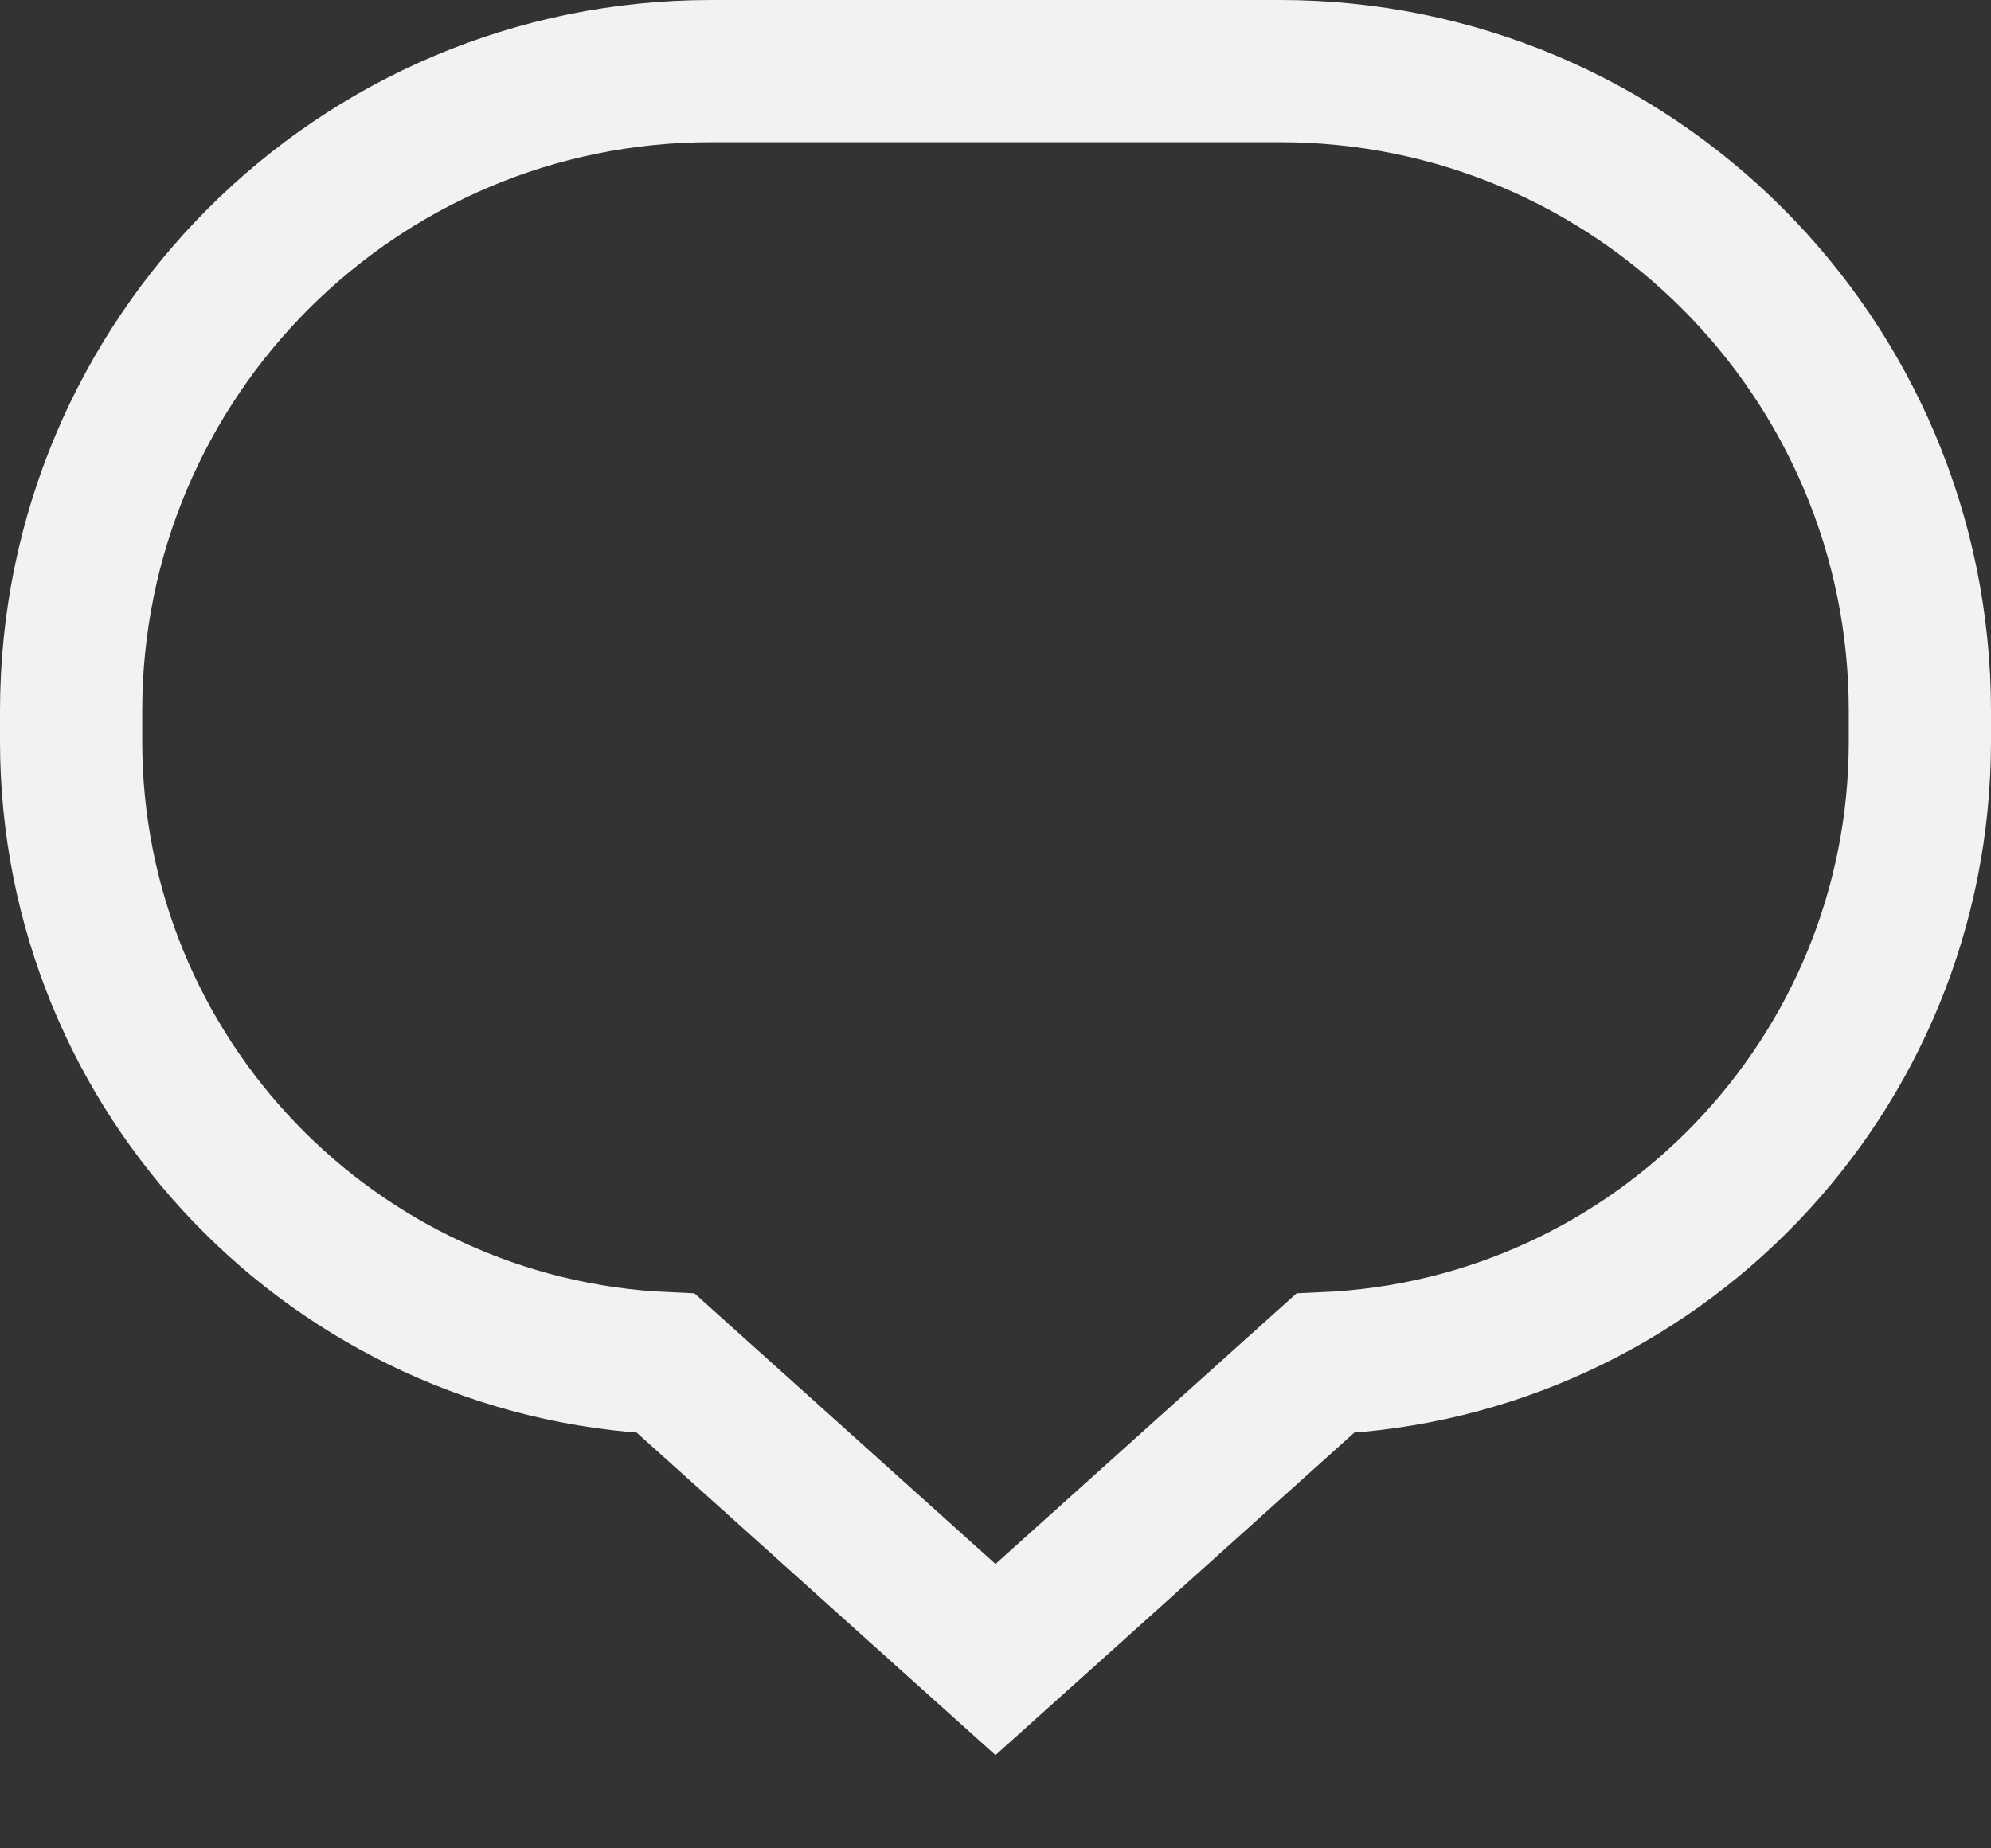 <svg width="14" height="13" viewBox="0 0 14 13" fill="none" xmlns="http://www.w3.org/2000/svg">
<rect x="0" y="0" width="14" height="13" fill="#333333" stroke="none"/>
<path d="M6.666 11.372L7 11.672L7.334 11.372L9.318 9.588C11.645 9.486 13.5 7.566 13.5 5.214V5C13.5 2.515 11.485 0.5 9 0.5H5C2.515 0.5 0.5 2.515 0.5 5V5.214C0.5 7.566 2.355 9.486 4.682 9.588L6.666 11.372Z" stroke="#F2F2F2"/>
</svg>
